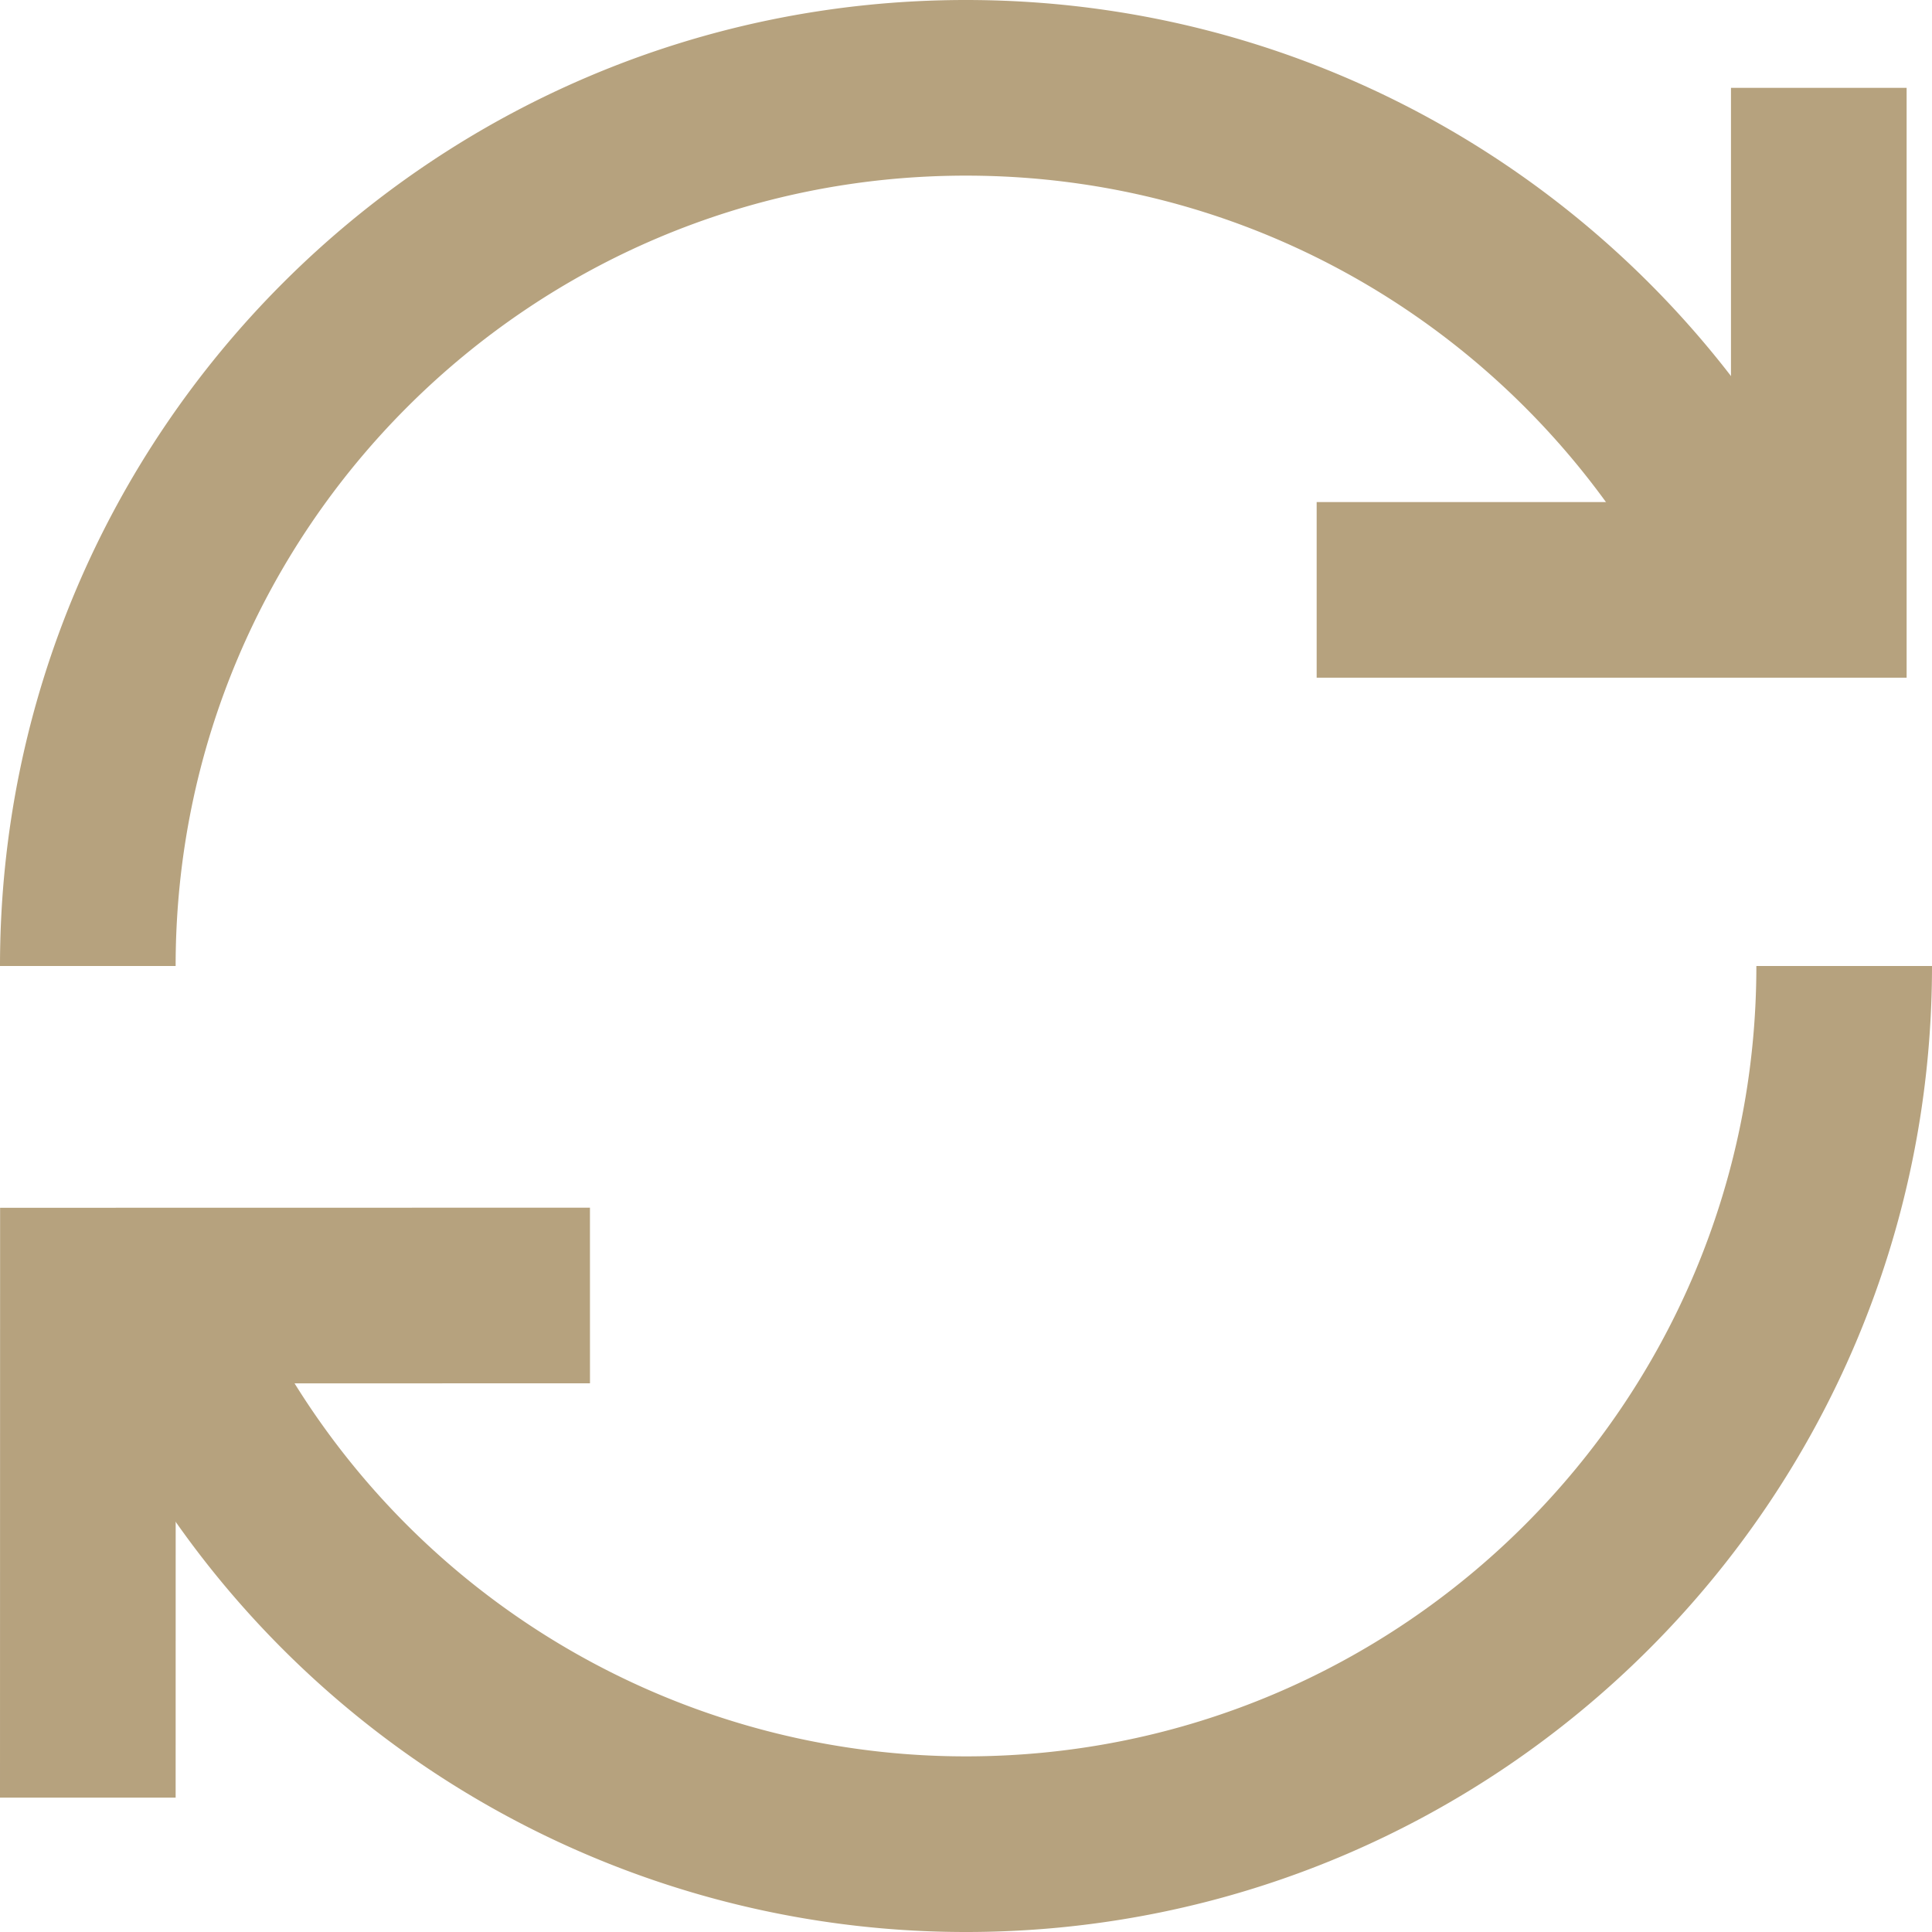 <svg xmlns="http://www.w3.org/2000/svg" width="22" height="22" viewBox="0 0 22 22">
    <g fill="none" fill-rule="evenodd">
        <path fill-rule="nonzero" d="M-6.5-7h35v35h-35z"/>
        <g stroke="#b6a27e" stroke-width="2">
            <path d="M20.711 1v5.717h-5.718M1 20.47l.001-5.717 5.717-.001"/>
            <path d="M21 11c0 5.523-4.478 10-10 10a10 10 0 0 1-8.978-5.59M1 11C1 5.478 5.477 1 11 1c3.98 0 7.418 2.326 9.027 5.692"/>
        </g>
    </g>
</svg>
